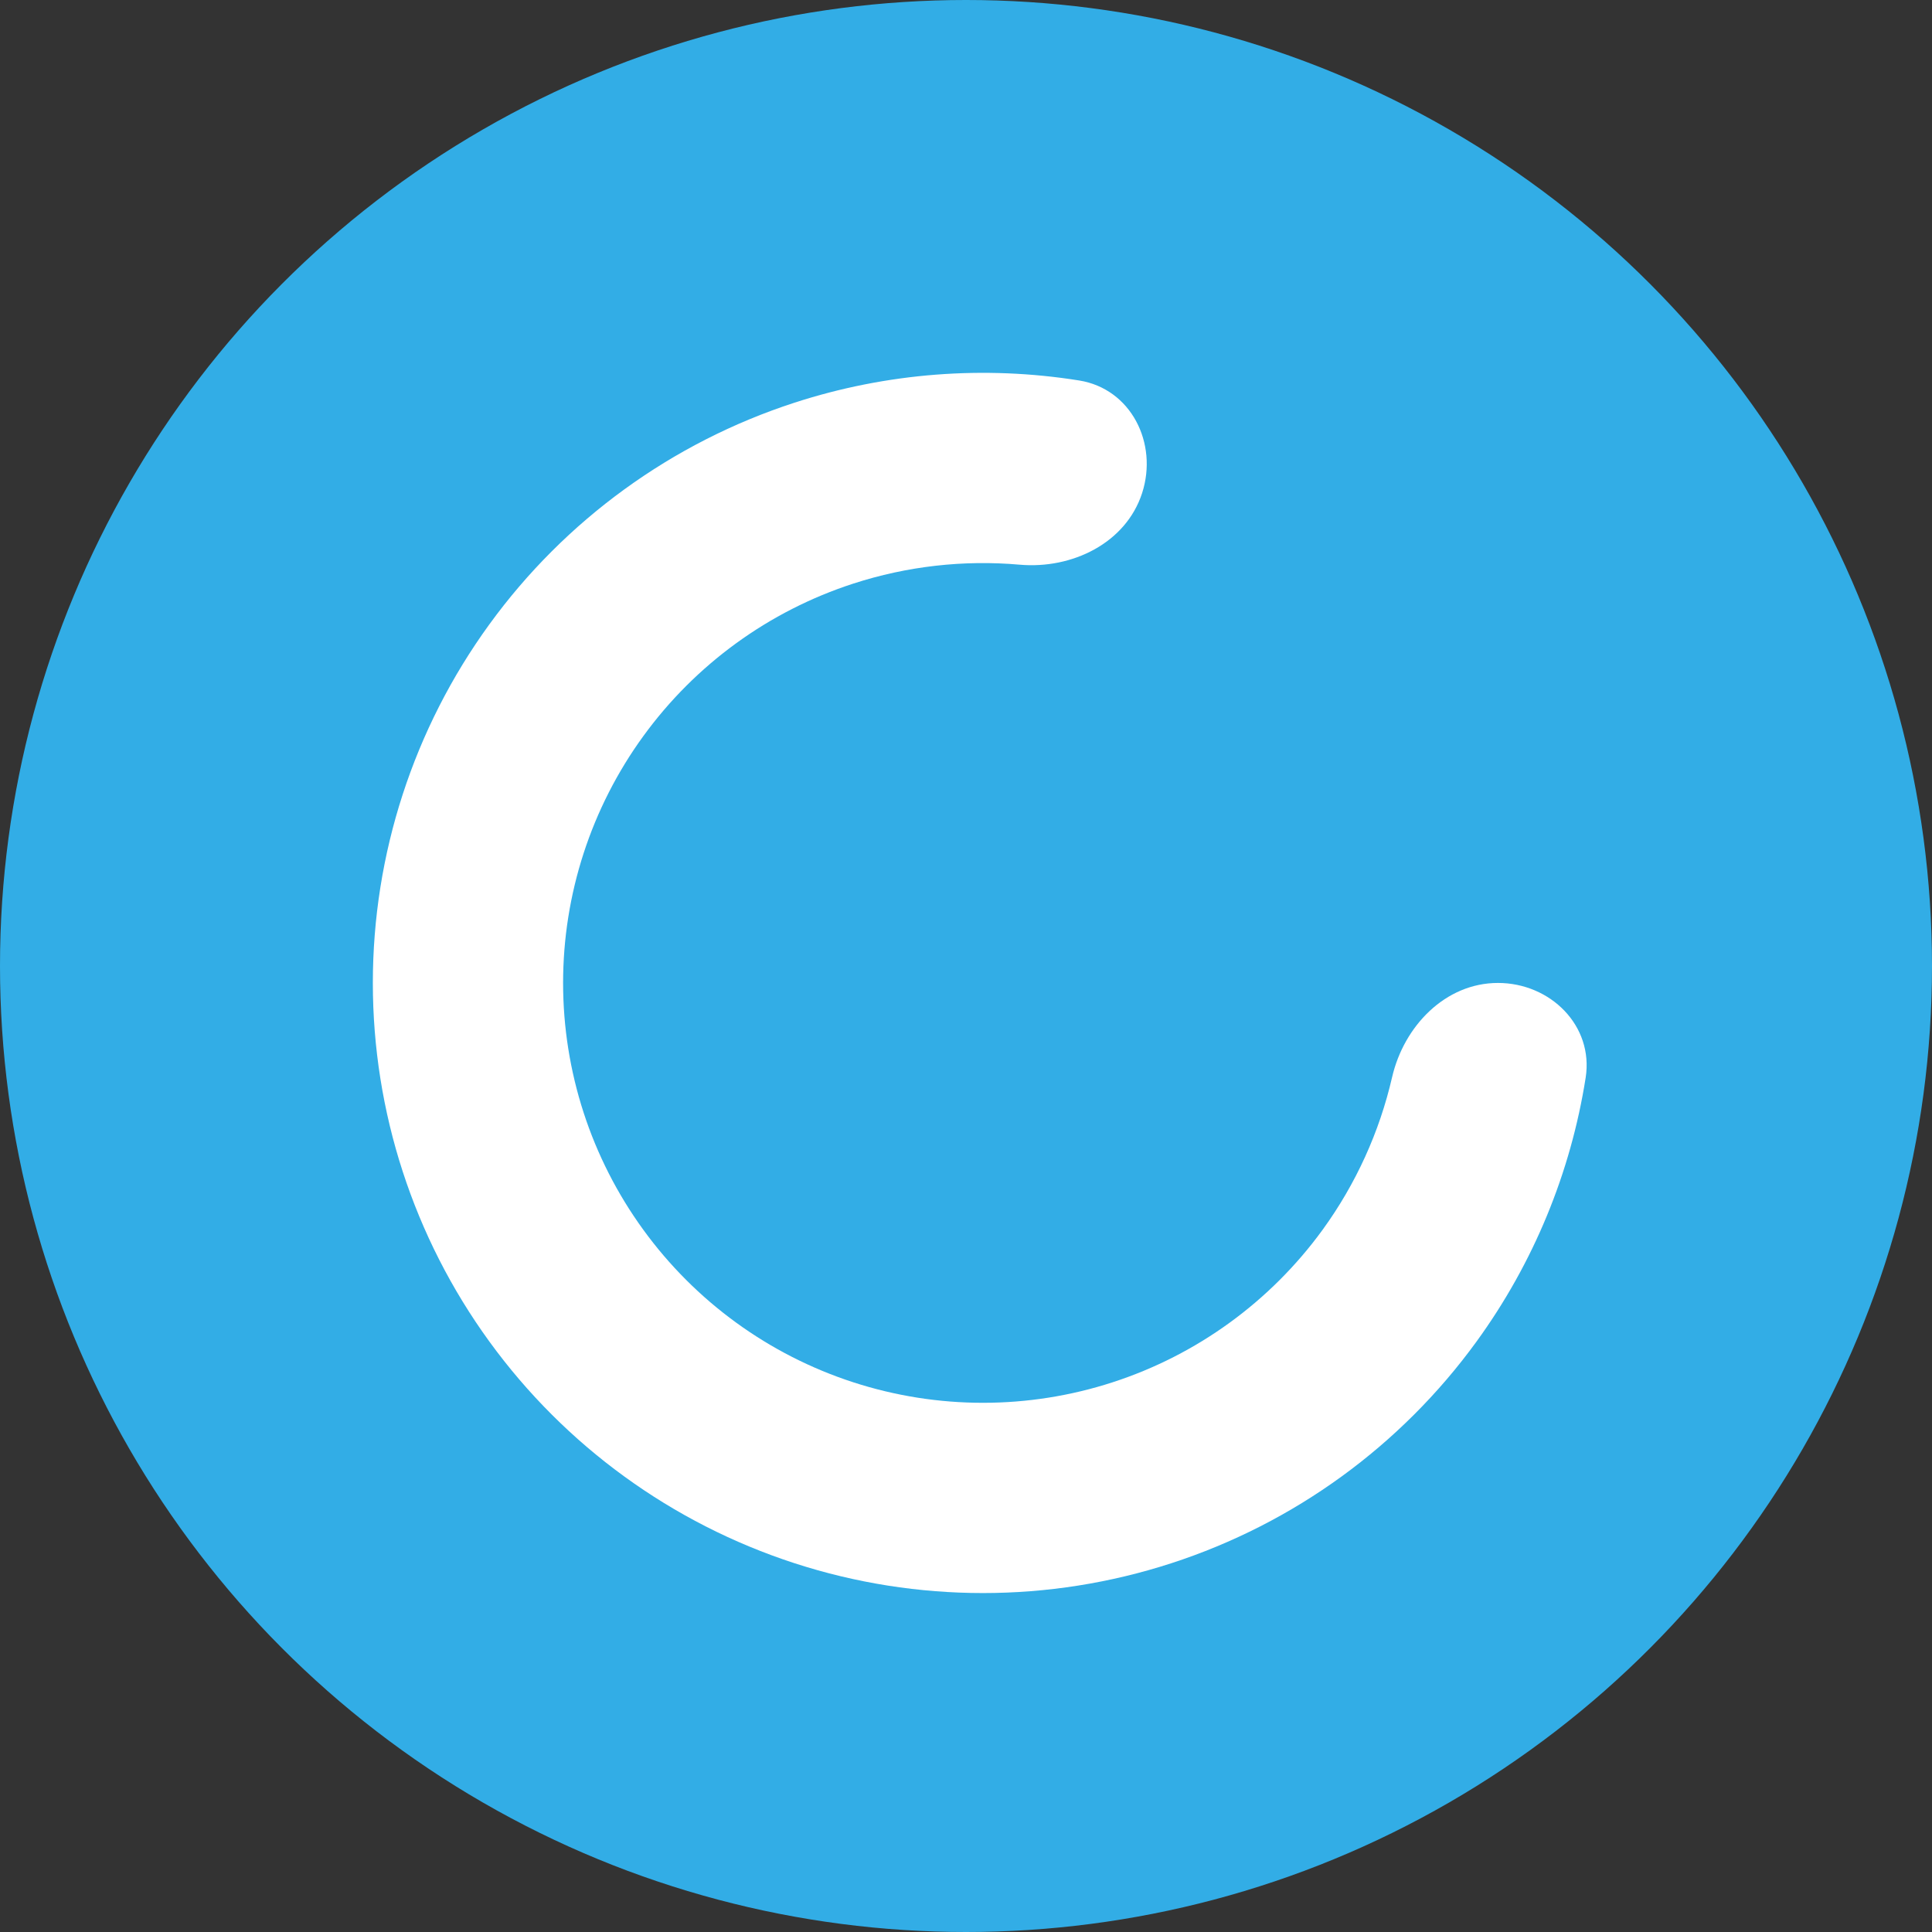 <svg width="57" height="57" viewBox="0 0 57 57" fill="none" xmlns="http://www.w3.org/2000/svg">
<rect x="0" y="0" width="57" height="57" fill="#333333" stroke="none"/>
<circle cx="28.5" cy="28.5" r="28.5" fill="#32ADE6"/>
<path d="M44.194 29C45.744 29 47.022 30.264 46.782 31.795C46.342 34.595 45.244 37.266 43.562 39.58C41.328 42.655 38.178 44.944 34.562 46.119C30.947 47.294 27.053 47.294 23.438 46.119C19.823 44.944 16.672 42.655 14.438 39.58C12.203 36.505 11 32.801 11 29C11 25.199 12.203 21.495 14.438 18.42C16.672 15.345 19.823 13.056 23.438 11.881C26.159 10.997 29.038 10.778 31.837 11.225C33.367 11.469 34.174 13.076 33.695 14.55C33.216 16.024 31.628 16.796 30.084 16.66C28.435 16.515 26.764 16.702 25.172 17.219C22.684 18.027 20.516 19.603 18.979 21.719C17.441 23.835 16.613 26.384 16.613 29C16.613 31.616 17.441 34.165 18.979 36.281C20.516 38.397 22.684 39.973 25.172 40.781C27.66 41.589 30.34 41.589 32.828 40.781C35.316 39.973 37.484 38.397 39.022 36.281C40.005 34.927 40.699 33.395 41.071 31.782C41.419 30.272 42.644 29 44.194 29Z" fill="white"/>
</svg>
